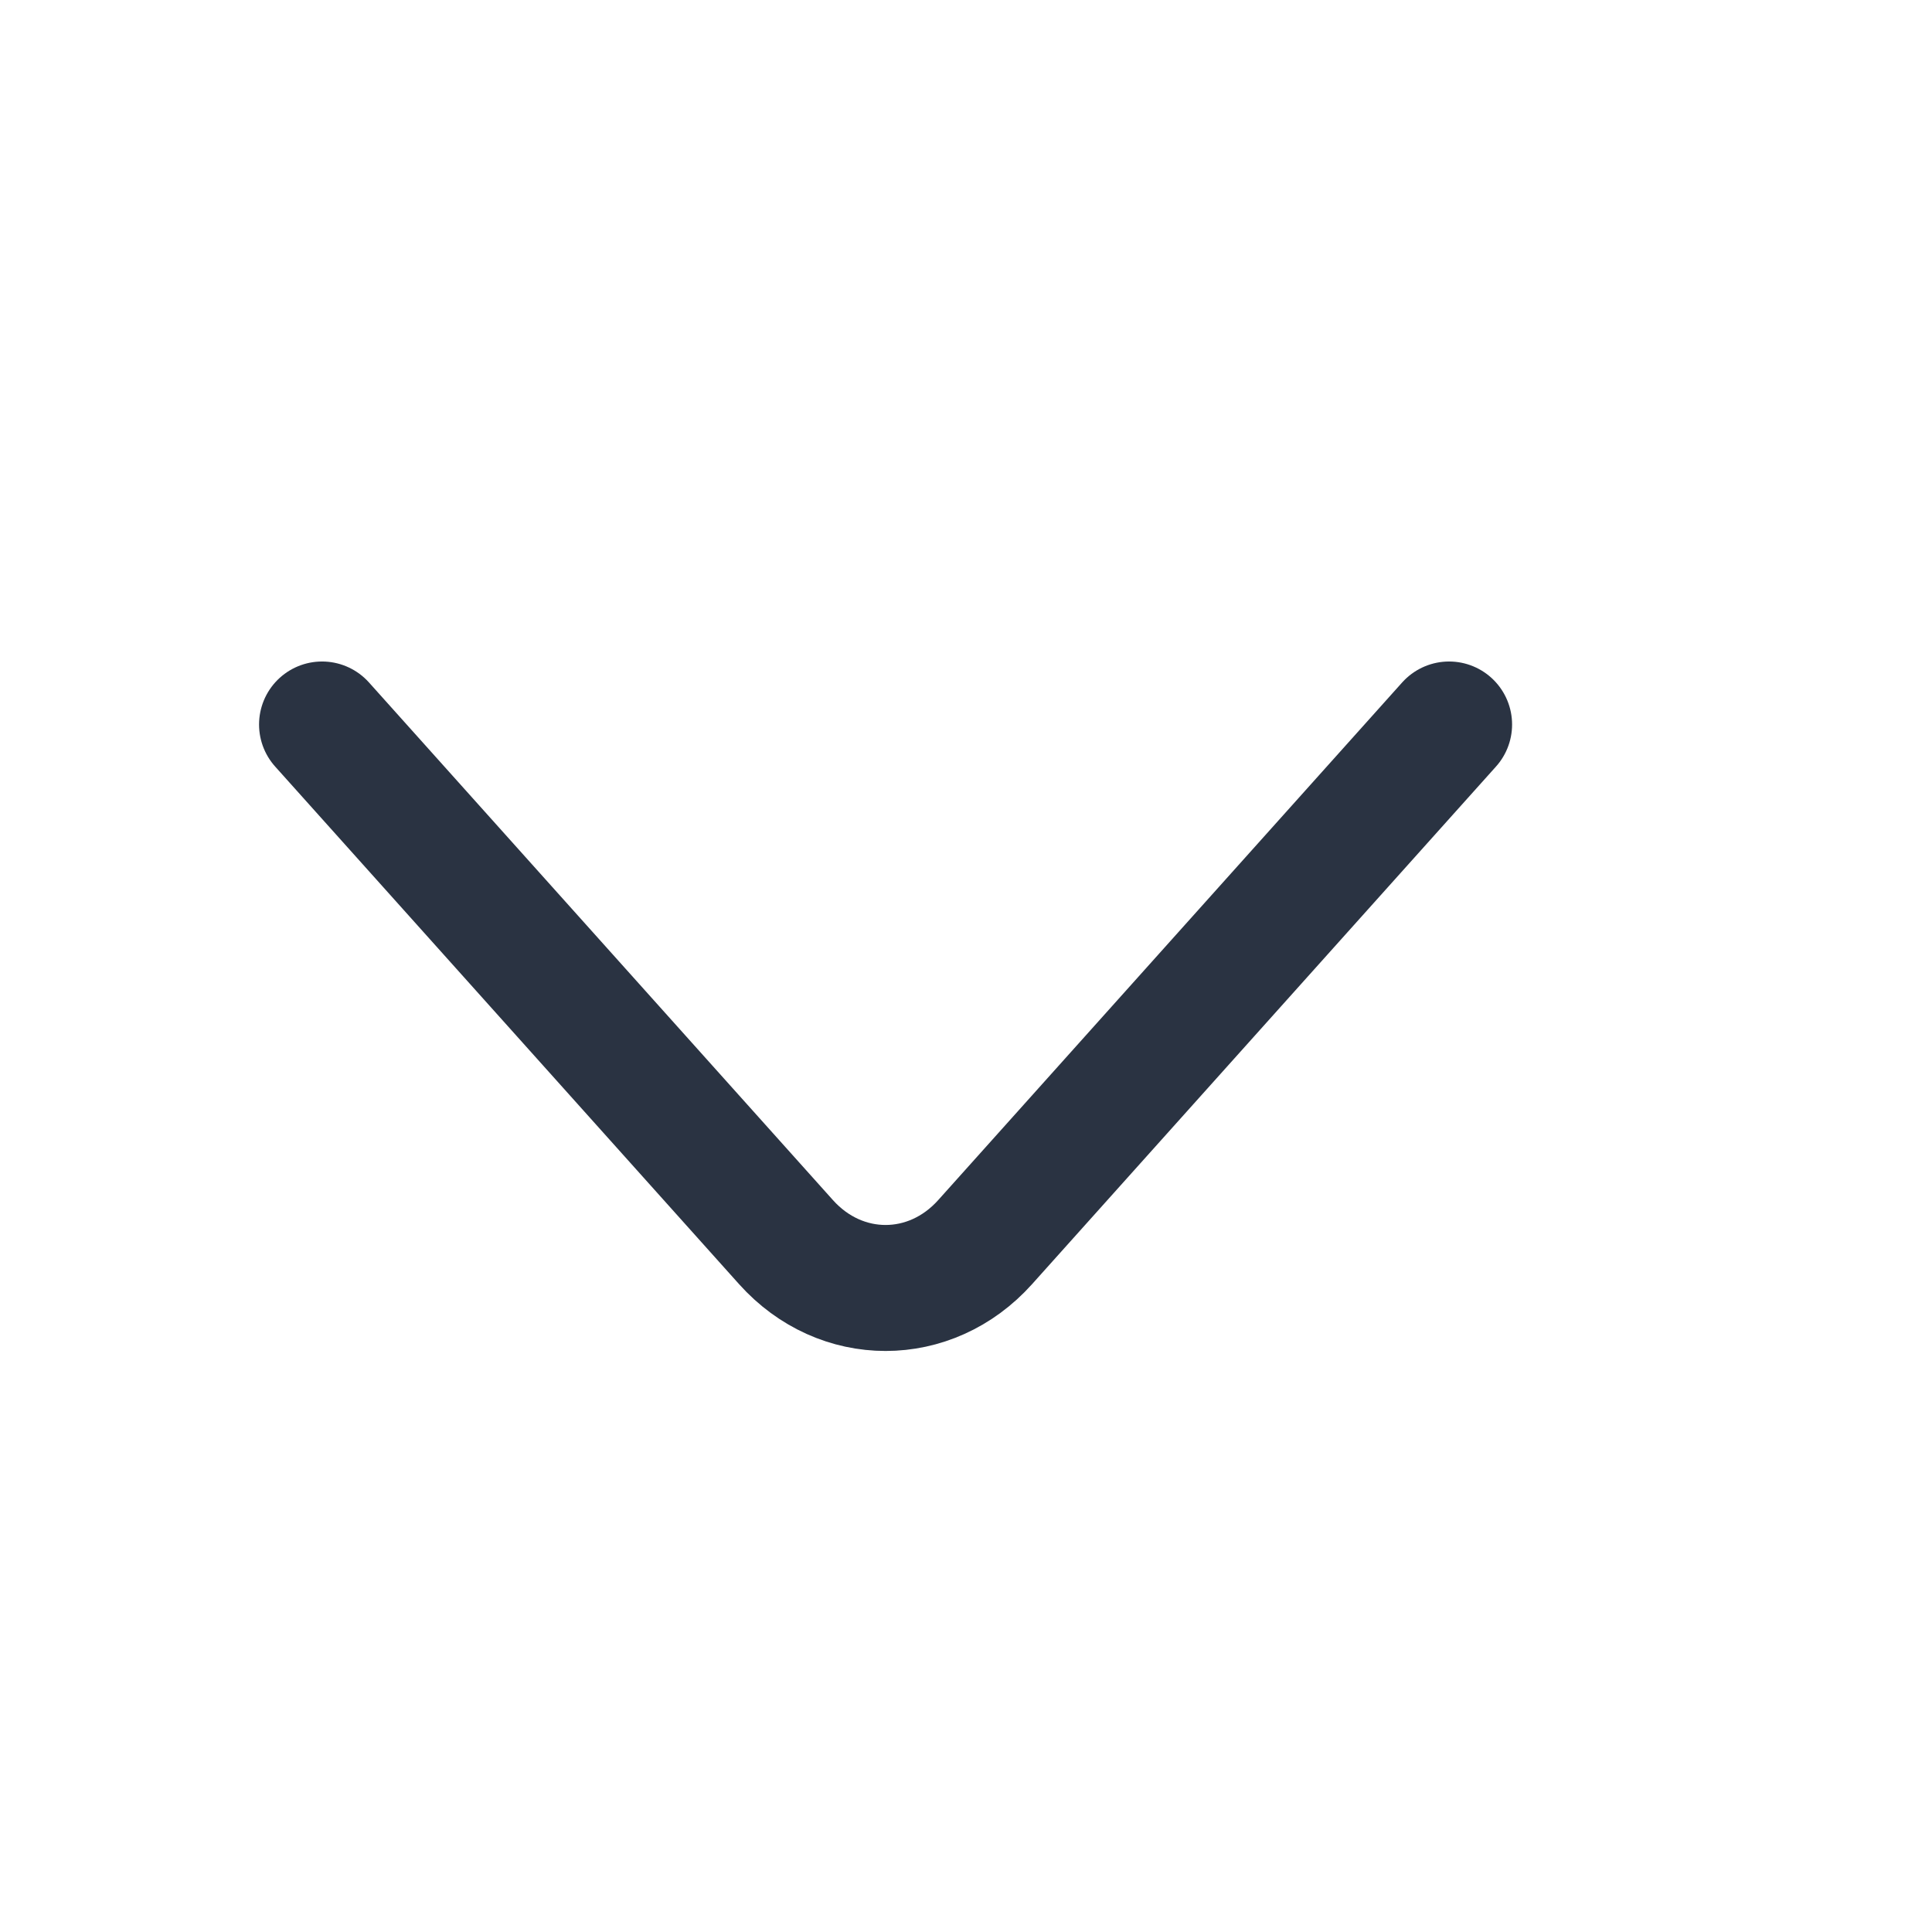 <svg width="23" height="23" viewBox="0 0 23 23" fill="none" xmlns="http://www.w3.org/2000/svg">
<path d="M17.251 8.625L11.728 14.787C11.076 15.515 10.009 15.515 9.357 14.787L3.834 8.625" stroke="#2A3342" stroke-width="1.5" stroke-miterlimit="10" stroke-linecap="round" stroke-linejoin="round"/>
</svg>
